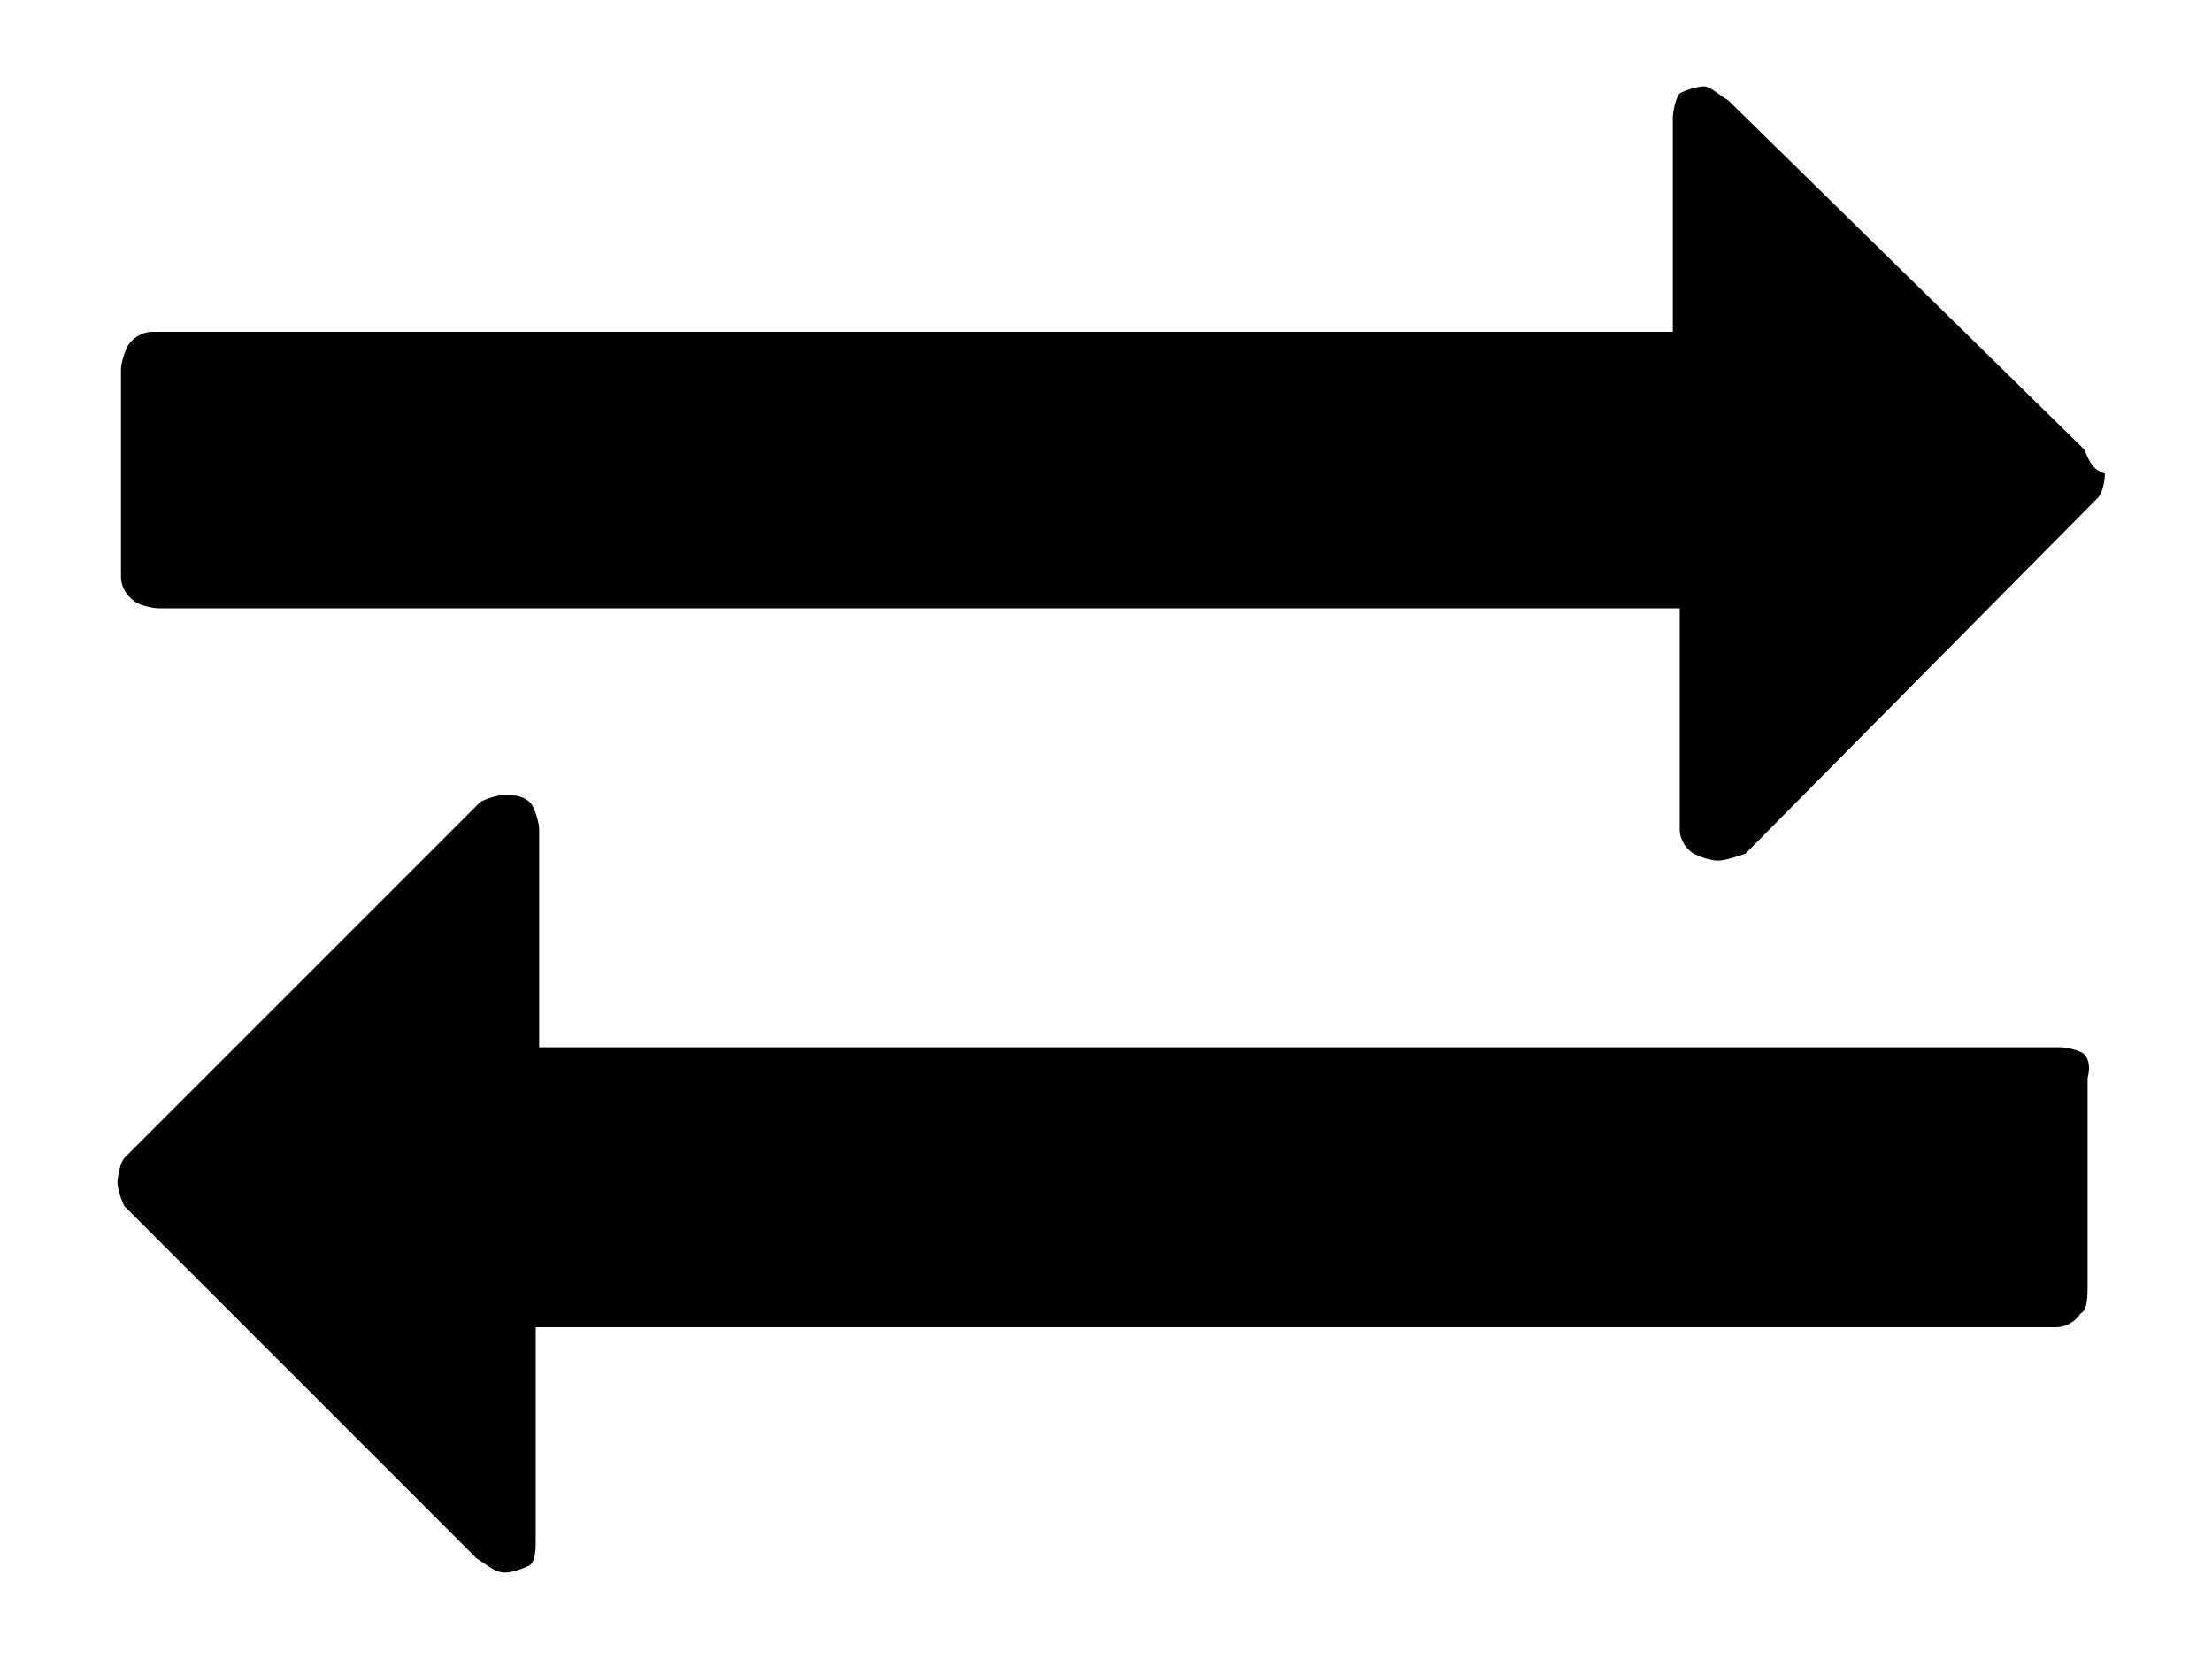 <svg xmlns="http://www.w3.org/2000/svg" viewBox="0 0 64 48">
<path d="M60.3,30.5c-0.1-0.1-0.5-0.2-0.7-0.2h-44V24c0-0.2-0.1-0.5-0.2-0.7C15.2,23,14.8,23,14.6,23s-0.5,0.1-0.7,0.2L3.6,33.5
	c-0.1,0.1-0.2,0.5-0.2,0.7s0.1,0.5,0.2,0.7l10.2,10.2c0.2,0.1,0.5,0.4,0.8,0.4c0.2,0,0.5-0.1,0.7-0.2c0.2-0.1,0.2-0.5,0.2-0.7v-6.2
	h44c0.2,0,0.5-0.1,0.7-0.4c0.2-0.1,0.2-0.5,0.2-0.8v-6C60.5,30.8,60.4,30.6,60.3,30.5z M60.3,13L50,2.9c-0.2-0.1-0.5-0.4-0.7-0.4
	c-0.2,0-0.5,0.1-0.7,0.2c-0.1,0.1-0.2,0.5-0.2,0.7v6.2h-44c-0.2,0-0.5,0.1-0.7,0.4c-0.1,0.2-0.2,0.5-0.2,0.7v6
	c0,0.2,0.1,0.5,0.4,0.7c0.1,0.1,0.5,0.2,0.7,0.2h44V24c0,0.2,0.1,0.5,0.4,0.7c0.2,0.1,0.5,0.2,0.7,0.2c0.2,0,0.5-0.1,0.8-0.2
	l10.2-10.3c0.1-0.1,0.2-0.4,0.2-0.7C60.5,13.6,60.4,13.2,60.3,13z"/>
</svg>
